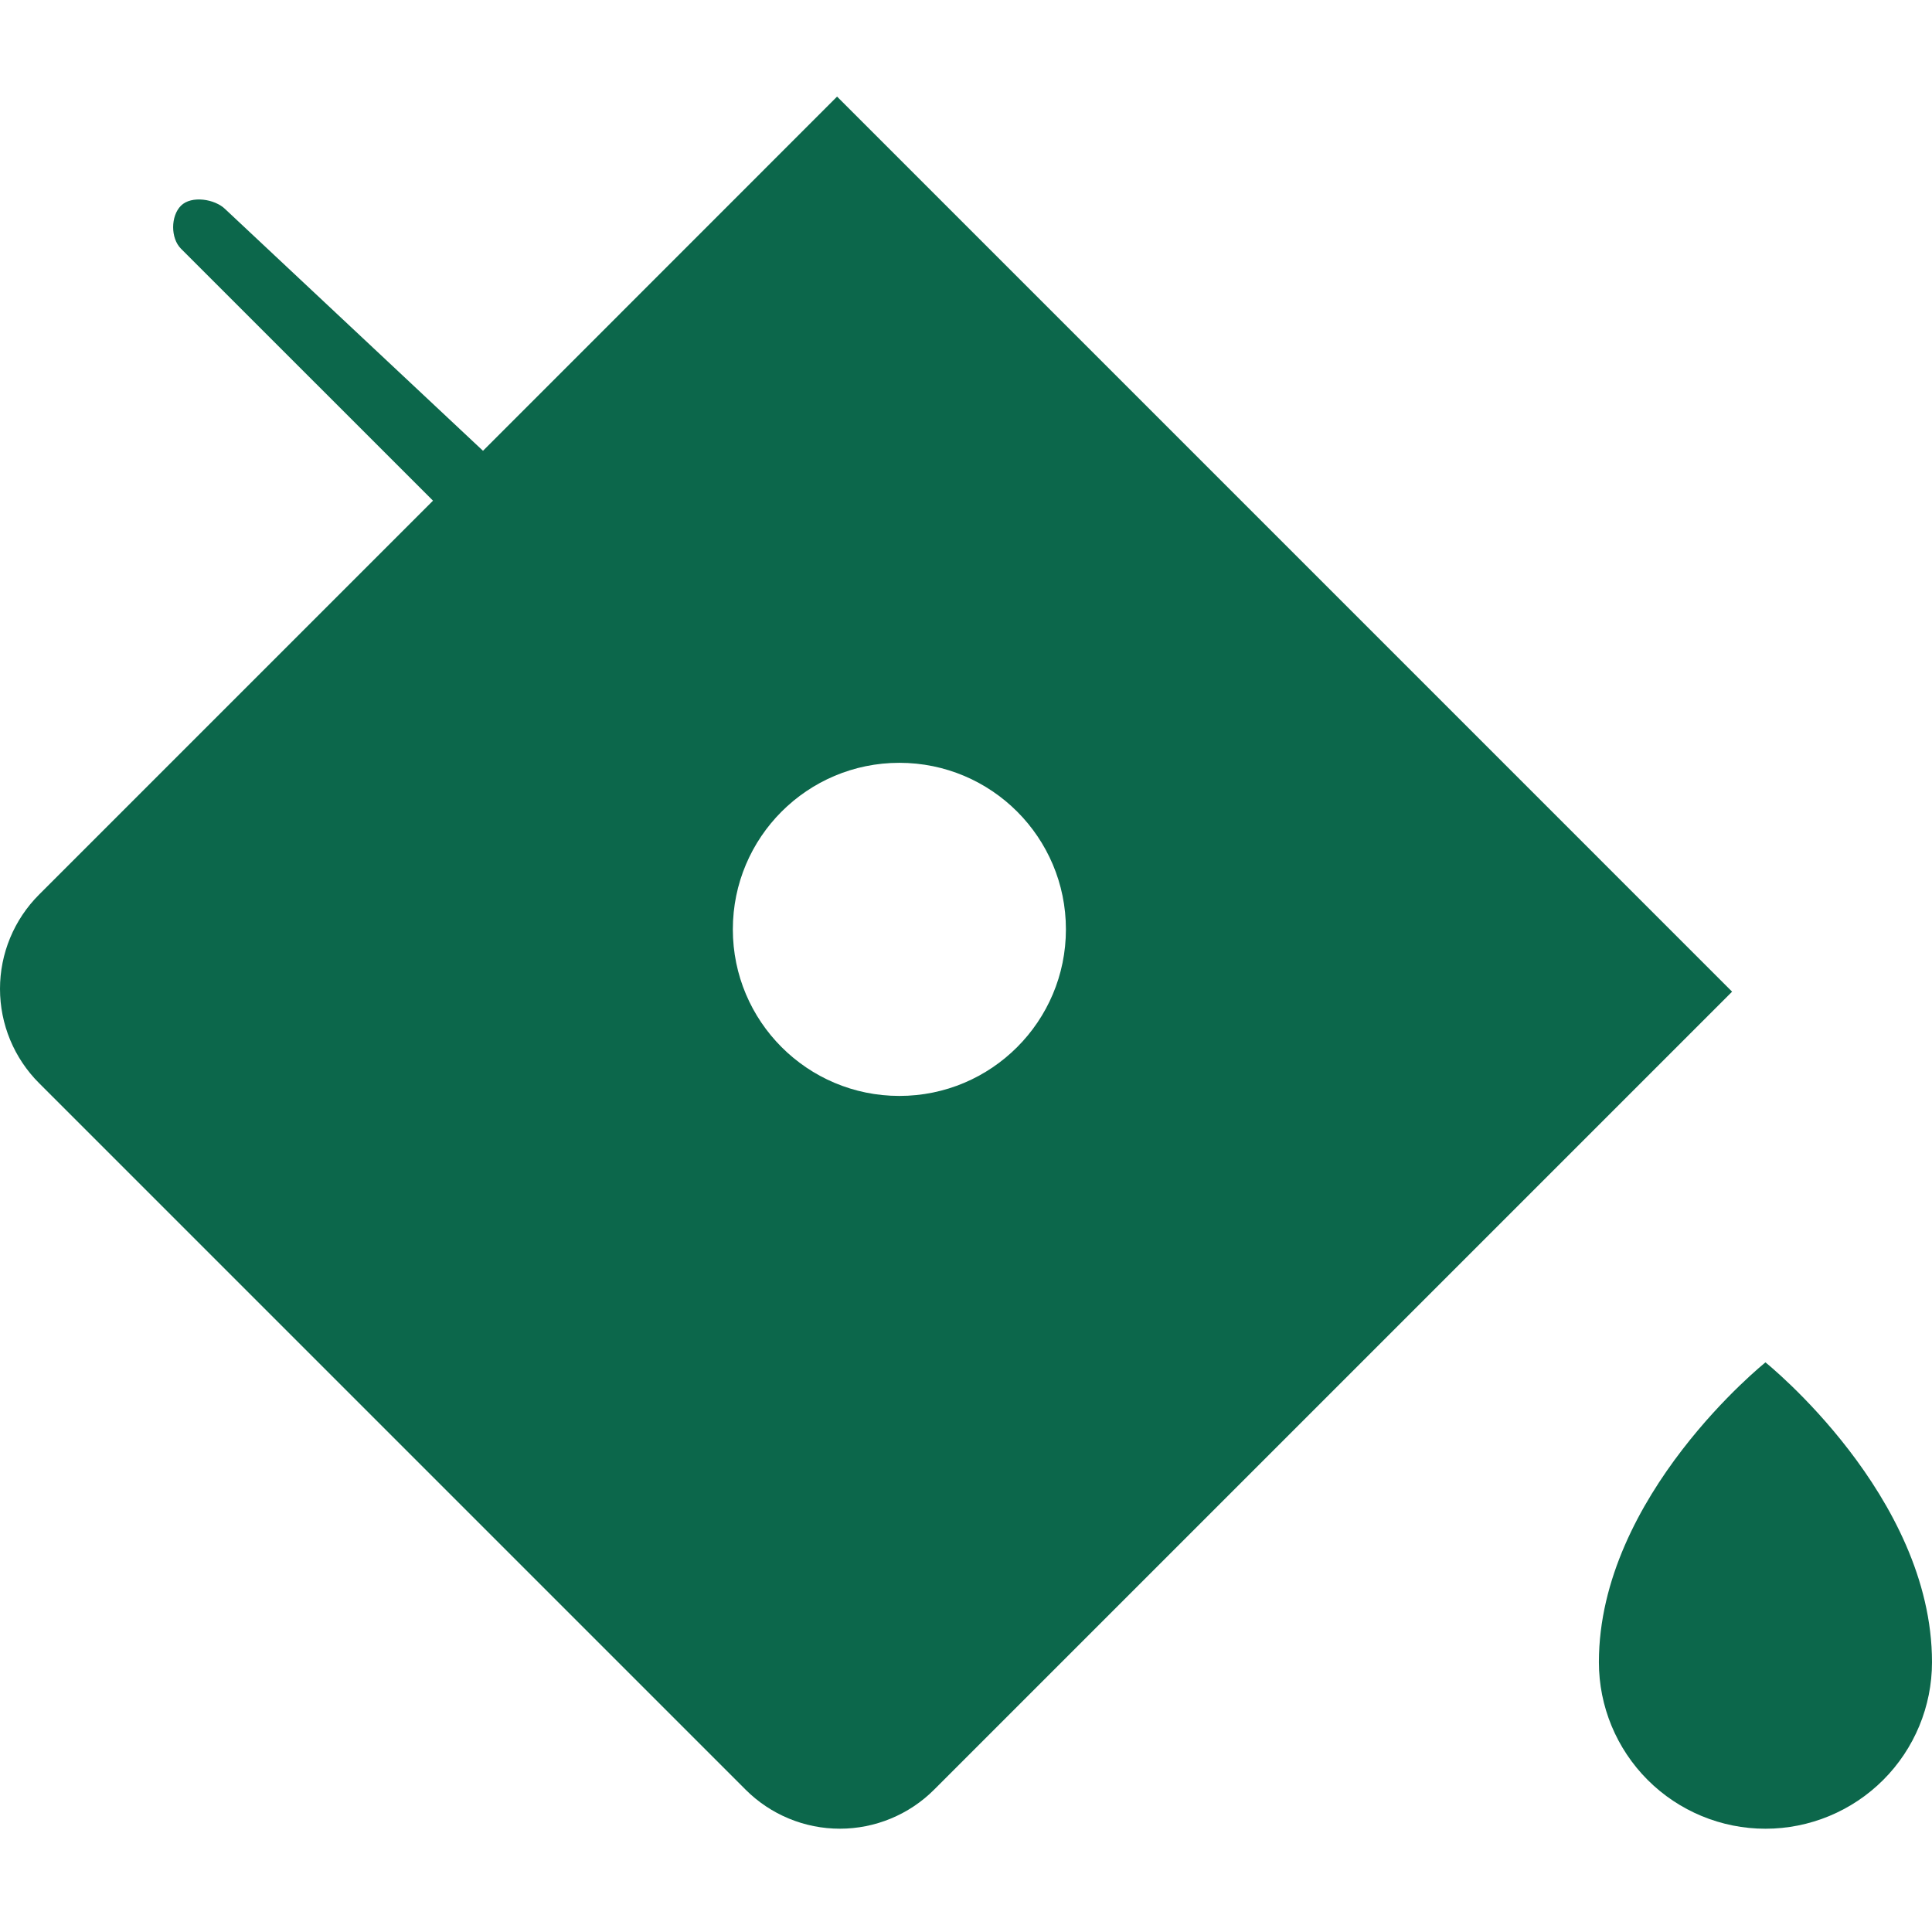 <svg width="60" height="60" viewBox="0 0 60 60" fill="none" xmlns="http://www.w3.org/2000/svg">
<path d="M49.655 51.621C49.655 46.448 54.828 42.31 54.828 42.31C54.828 42.31 60 46.448 60 51.621C60 52.992 59.455 54.308 58.485 55.278C57.515 56.248 56.199 56.793 54.828 56.793C53.456 56.793 52.14 56.248 51.17 55.278C50.2 54.308 49.655 52.992 49.655 51.621Z" fill="#0C674B"/>
<path fill-rule="evenodd" clip-rule="evenodd" d="M53.792 30.797L29.009 55.58C28.625 55.965 28.168 56.269 27.666 56.477C27.164 56.685 26.626 56.792 26.083 56.792C25.539 56.792 25.001 56.685 24.499 56.477C23.997 56.269 23.541 55.965 23.156 55.58L1.212 33.636C0.828 33.252 0.523 32.796 0.315 32.294C0.107 31.792 0 31.253 0 30.71C0 30.166 0.107 29.628 0.315 29.126C0.523 28.624 0.828 28.168 1.212 27.784L13.447 15.549L5.62 7.723C5.296 7.4 5.296 6.711 5.62 6.388C5.943 6.065 6.677 6.177 7 6.5L15 14L25.996 3L53.792 30.797ZM33.103 28.862C33.103 31.719 30.788 34.035 27.931 34.035C25.074 34.035 22.759 31.719 22.759 28.862C22.759 26.005 25.074 23.69 27.931 23.69C30.788 23.69 33.103 26.005 33.103 28.862Z" fill="#0C674B"/>
</svg>
